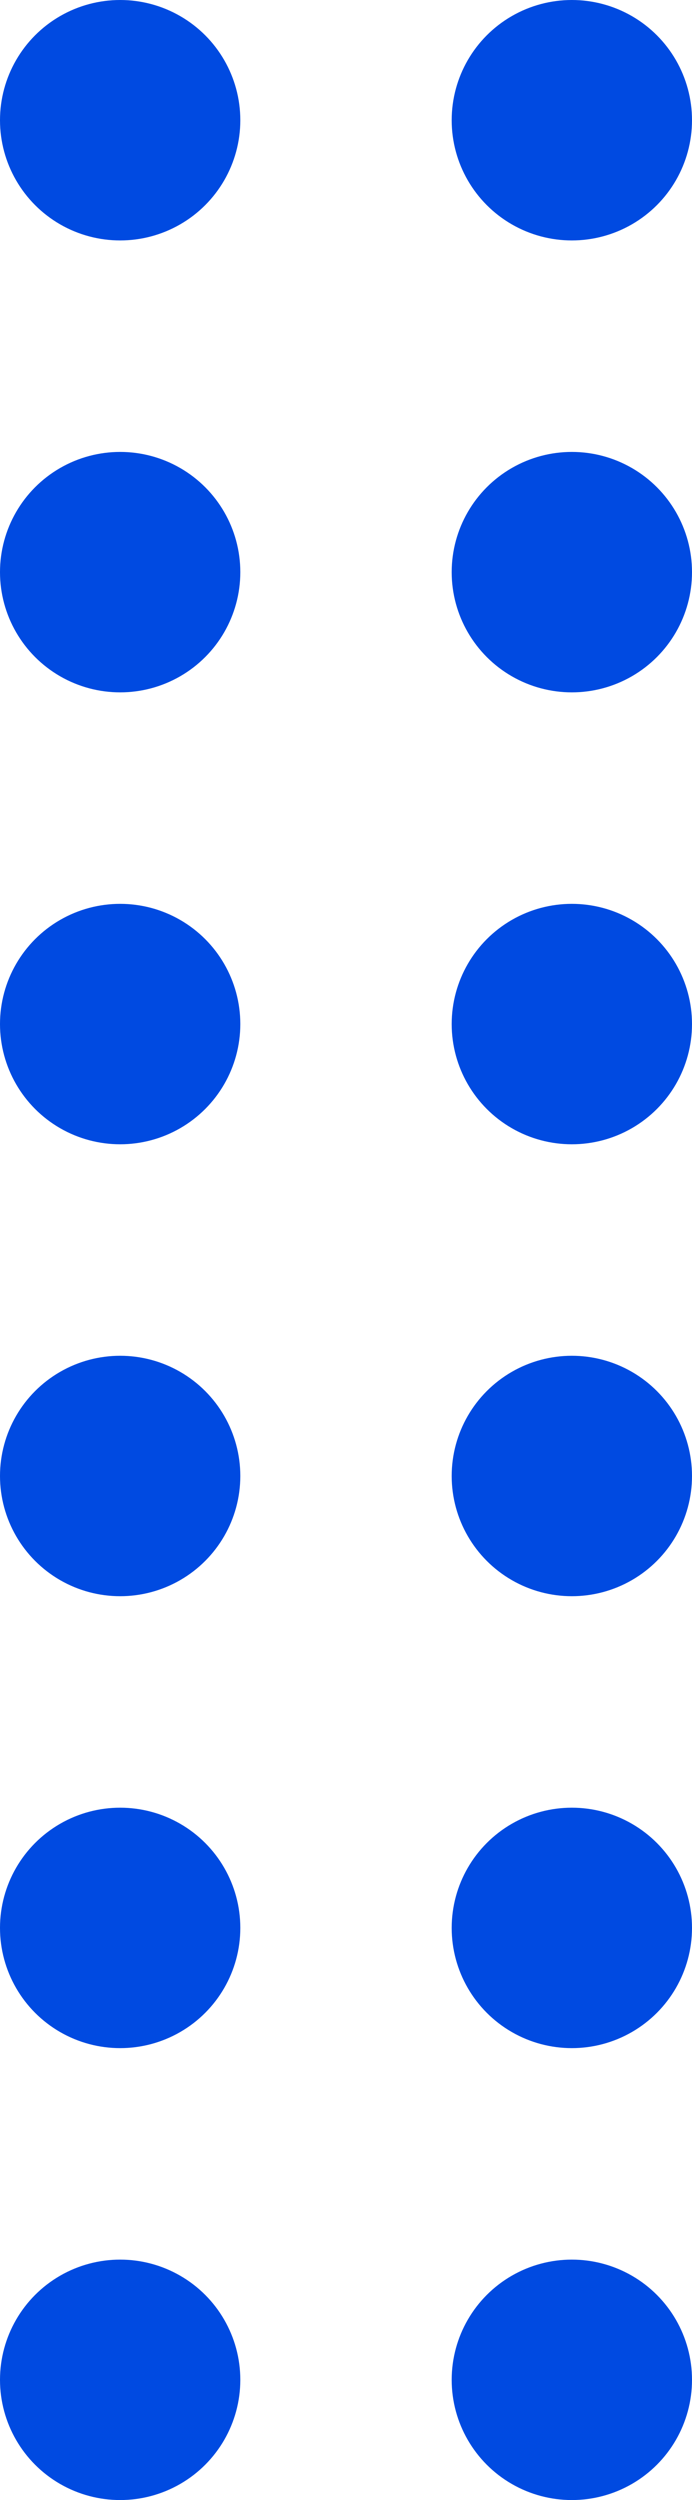 <?xml version="1.0" encoding="utf-8"?>
<!-- Generator: Adobe Illustrator 23.1.1, SVG Export Plug-In . SVG Version: 6.00 Build 0)  -->
<svg version="1.1" id="Layer_1" xmlns="http://www.w3.org/2000/svg" xmlns:xlink="http://www.w3.org/1999/xlink" x="0px" y="0px"
	 viewBox="0 0 173.52 626.56" style="enable-background:new 0 0 173.52 626.56;" xml:space="preserve">
<style type="text/css">
	.st0{fill:none;stroke:#FDD300;stroke-width:176;stroke-linecap:round;stroke-miterlimit:10;}
	.st1{fill:none;stroke:#004AE1;stroke-width:176;stroke-miterlimit:10;}
	.st2{fill:none;stroke:#004AE1;stroke-width:176;stroke-linecap:round;stroke-miterlimit:10;}
	.st3{fill:#004AE1;}
	.st4{fill:#FDD300;}
</style>
<g>
	<g>
		<g>
			<circle class="st3" cx="30.13" cy="30.13" r="30.13"/>
			<circle class="st3" cx="30.13" cy="143.39" r="30.13"/>
			<circle class="st3" cx="30.13" cy="256.65" r="30.13"/>
			<circle class="st3" cx="30.13" cy="369.91" r="30.13"/>
			<circle class="st3" cx="30.13" cy="483.17" r="30.13"/>
			<circle class="st3" cx="30.13" cy="596.43" r="30.13"/>
		</g>
		<g>
			<circle class="st3" cx="143.39" cy="30.13" r="30.13"/>
			<circle class="st3" cx="143.39" cy="143.39" r="30.13"/>
			<circle class="st3" cx="143.39" cy="256.65" r="30.13"/>
			<circle class="st3" cx="143.39" cy="369.91" r="30.13"/>
			<circle class="st3" cx="143.39" cy="483.17" r="30.13"/>
			<circle class="st3" cx="143.39" cy="596.43" r="30.13"/>
		</g>
	</g>
</g>
</svg>
